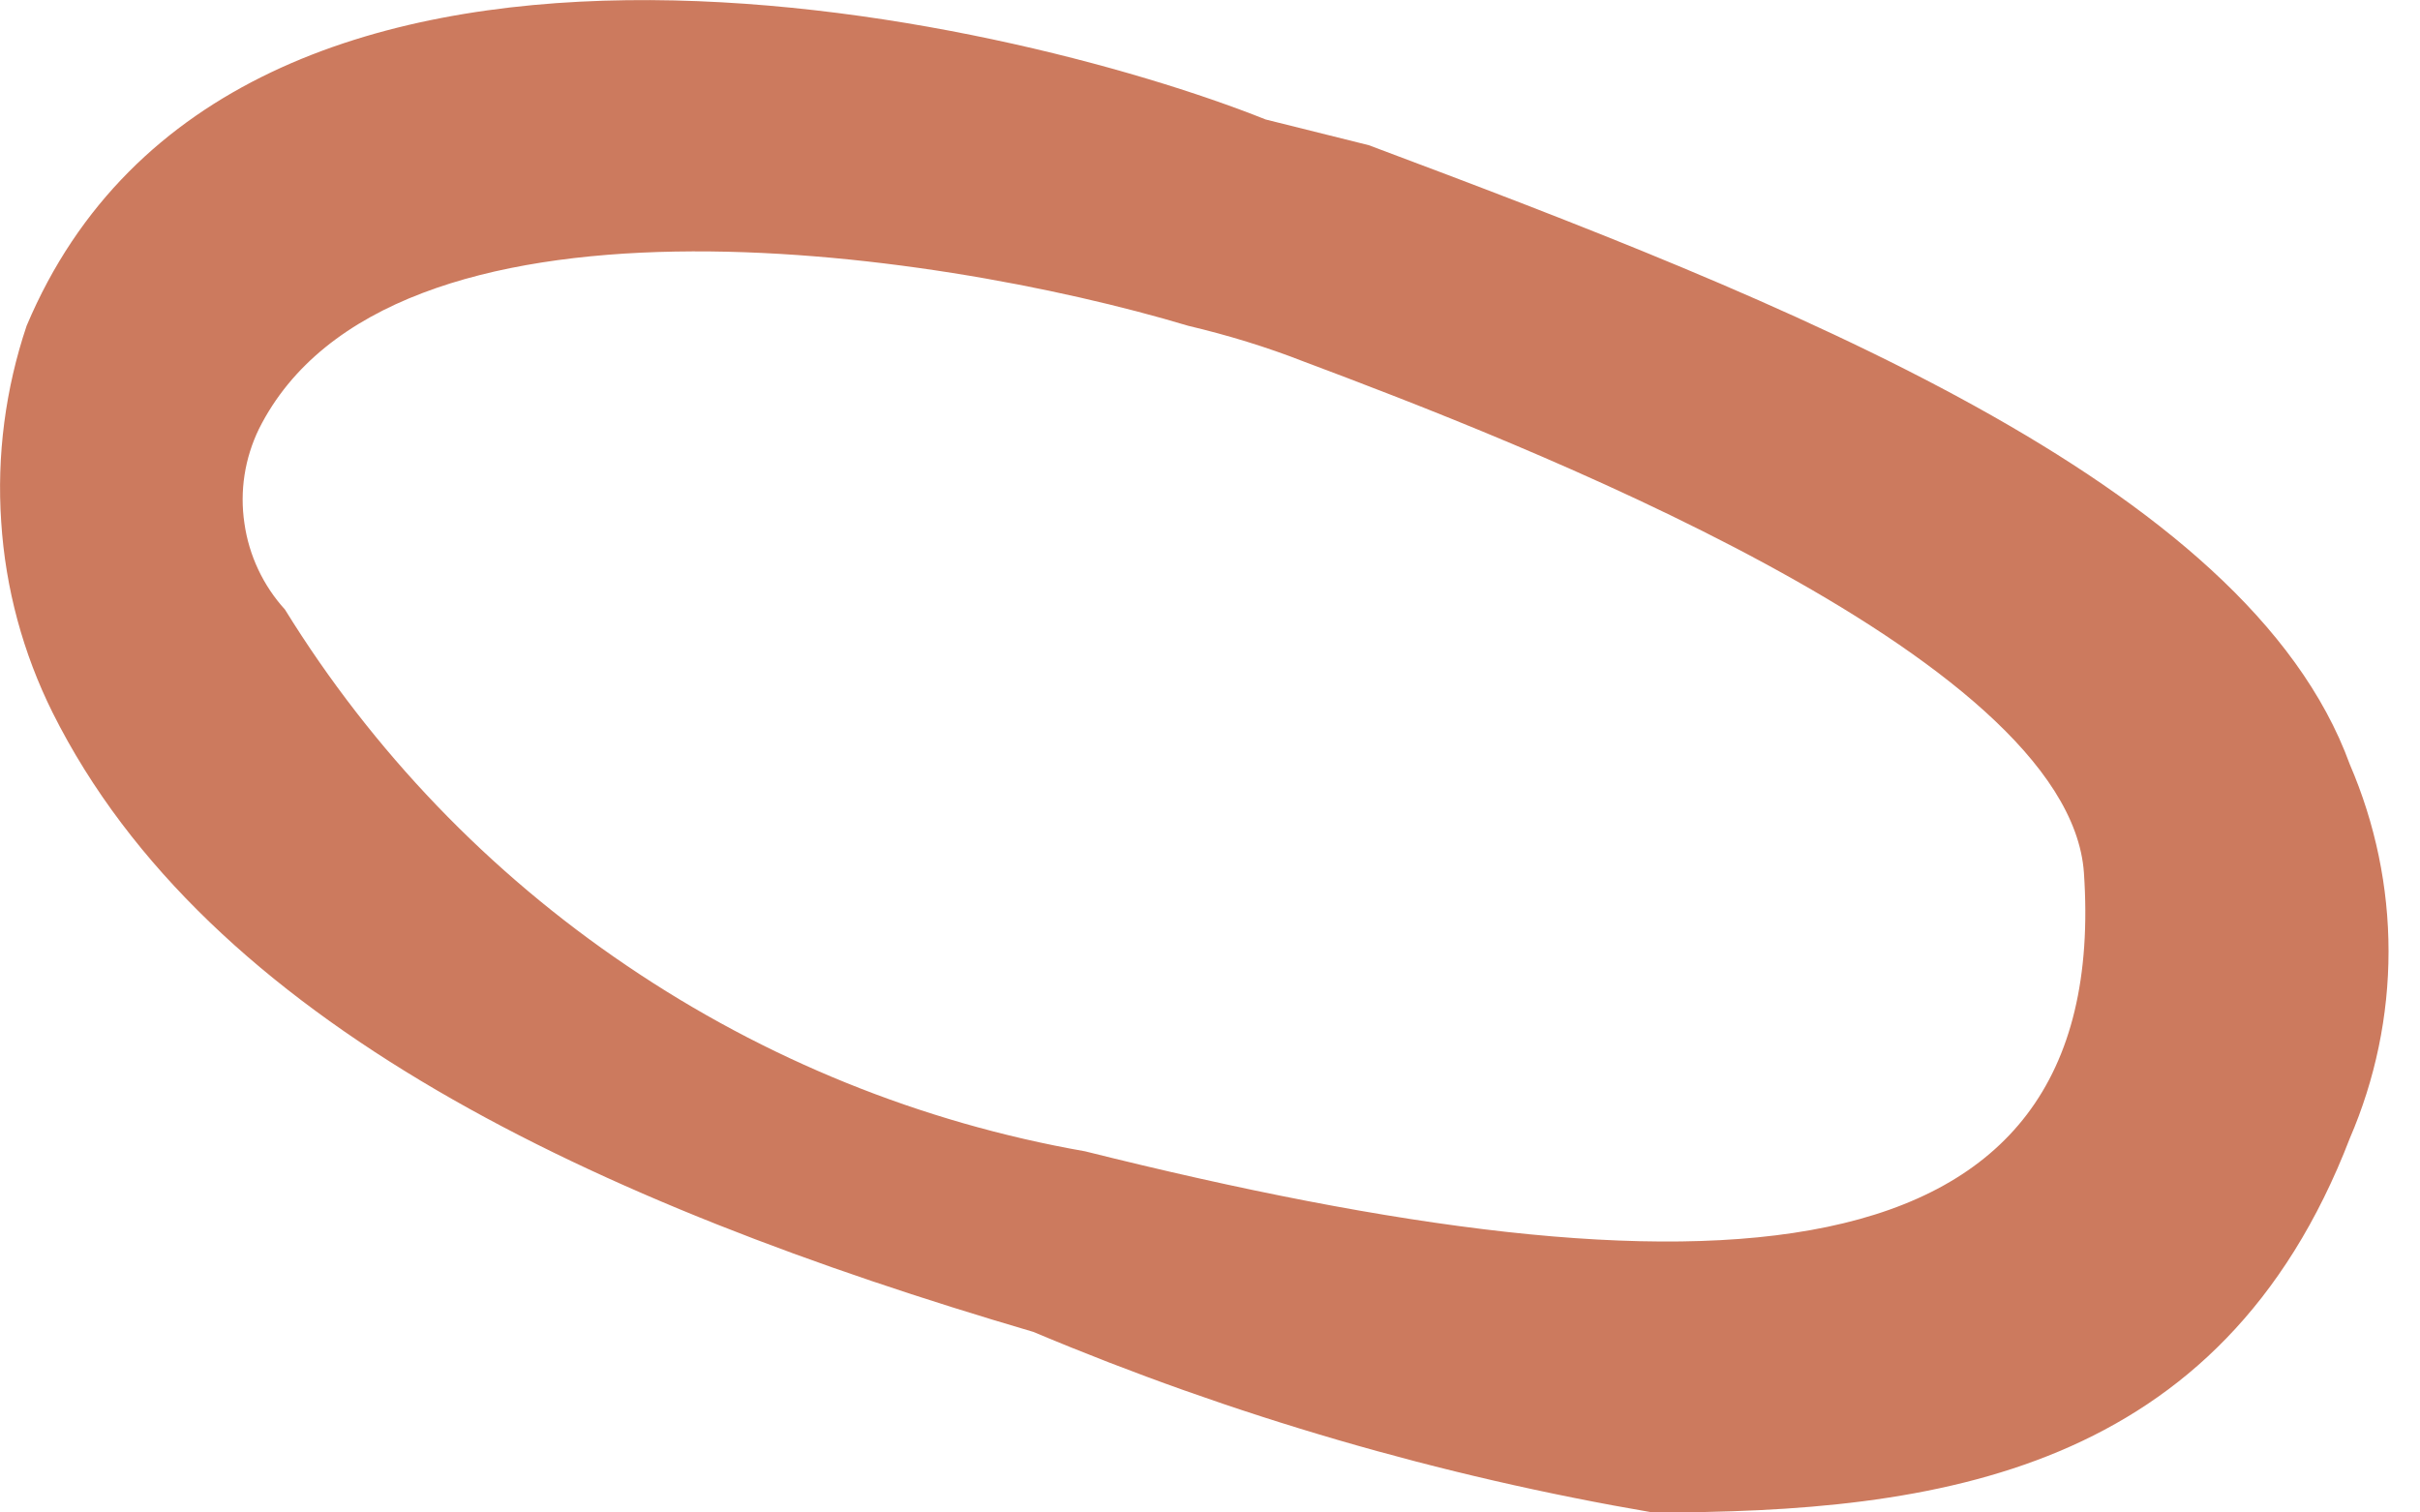 <svg width="8" height="5" viewBox="0 0 8 5" fill="none" xmlns="http://www.w3.org/2000/svg">
<path d="M5.464 5C4.761 4.88 4.074 4.68 3.416 4.403C1.966 3.977 0.686 3.38 0.174 2.356C0.076 2.159 0.018 1.945 0.004 1.725C-0.011 1.506 0.018 1.285 0.088 1.077C0.771 -0.543 3.331 0.054 4.184 0.395L4.525 0.48C5.891 0.992 7.427 1.589 7.768 2.527C7.852 2.722 7.896 2.932 7.896 3.145C7.896 3.358 7.852 3.568 7.768 3.763C7.341 4.872 6.403 5 5.464 5ZM0.856 1.418C0.809 1.515 0.792 1.623 0.808 1.73C0.823 1.836 0.87 1.936 0.942 2.015C1.231 2.483 1.617 2.885 2.073 3.193C2.529 3.502 3.045 3.711 3.587 3.806C5.635 4.318 6.983 4.267 6.889 2.885C6.838 2.16 4.995 1.452 4.312 1.196C4.187 1.147 4.059 1.108 3.928 1.077C3.075 0.821 1.283 0.565 0.856 1.418Z" fill="#CC7A5E"/>
</svg>
